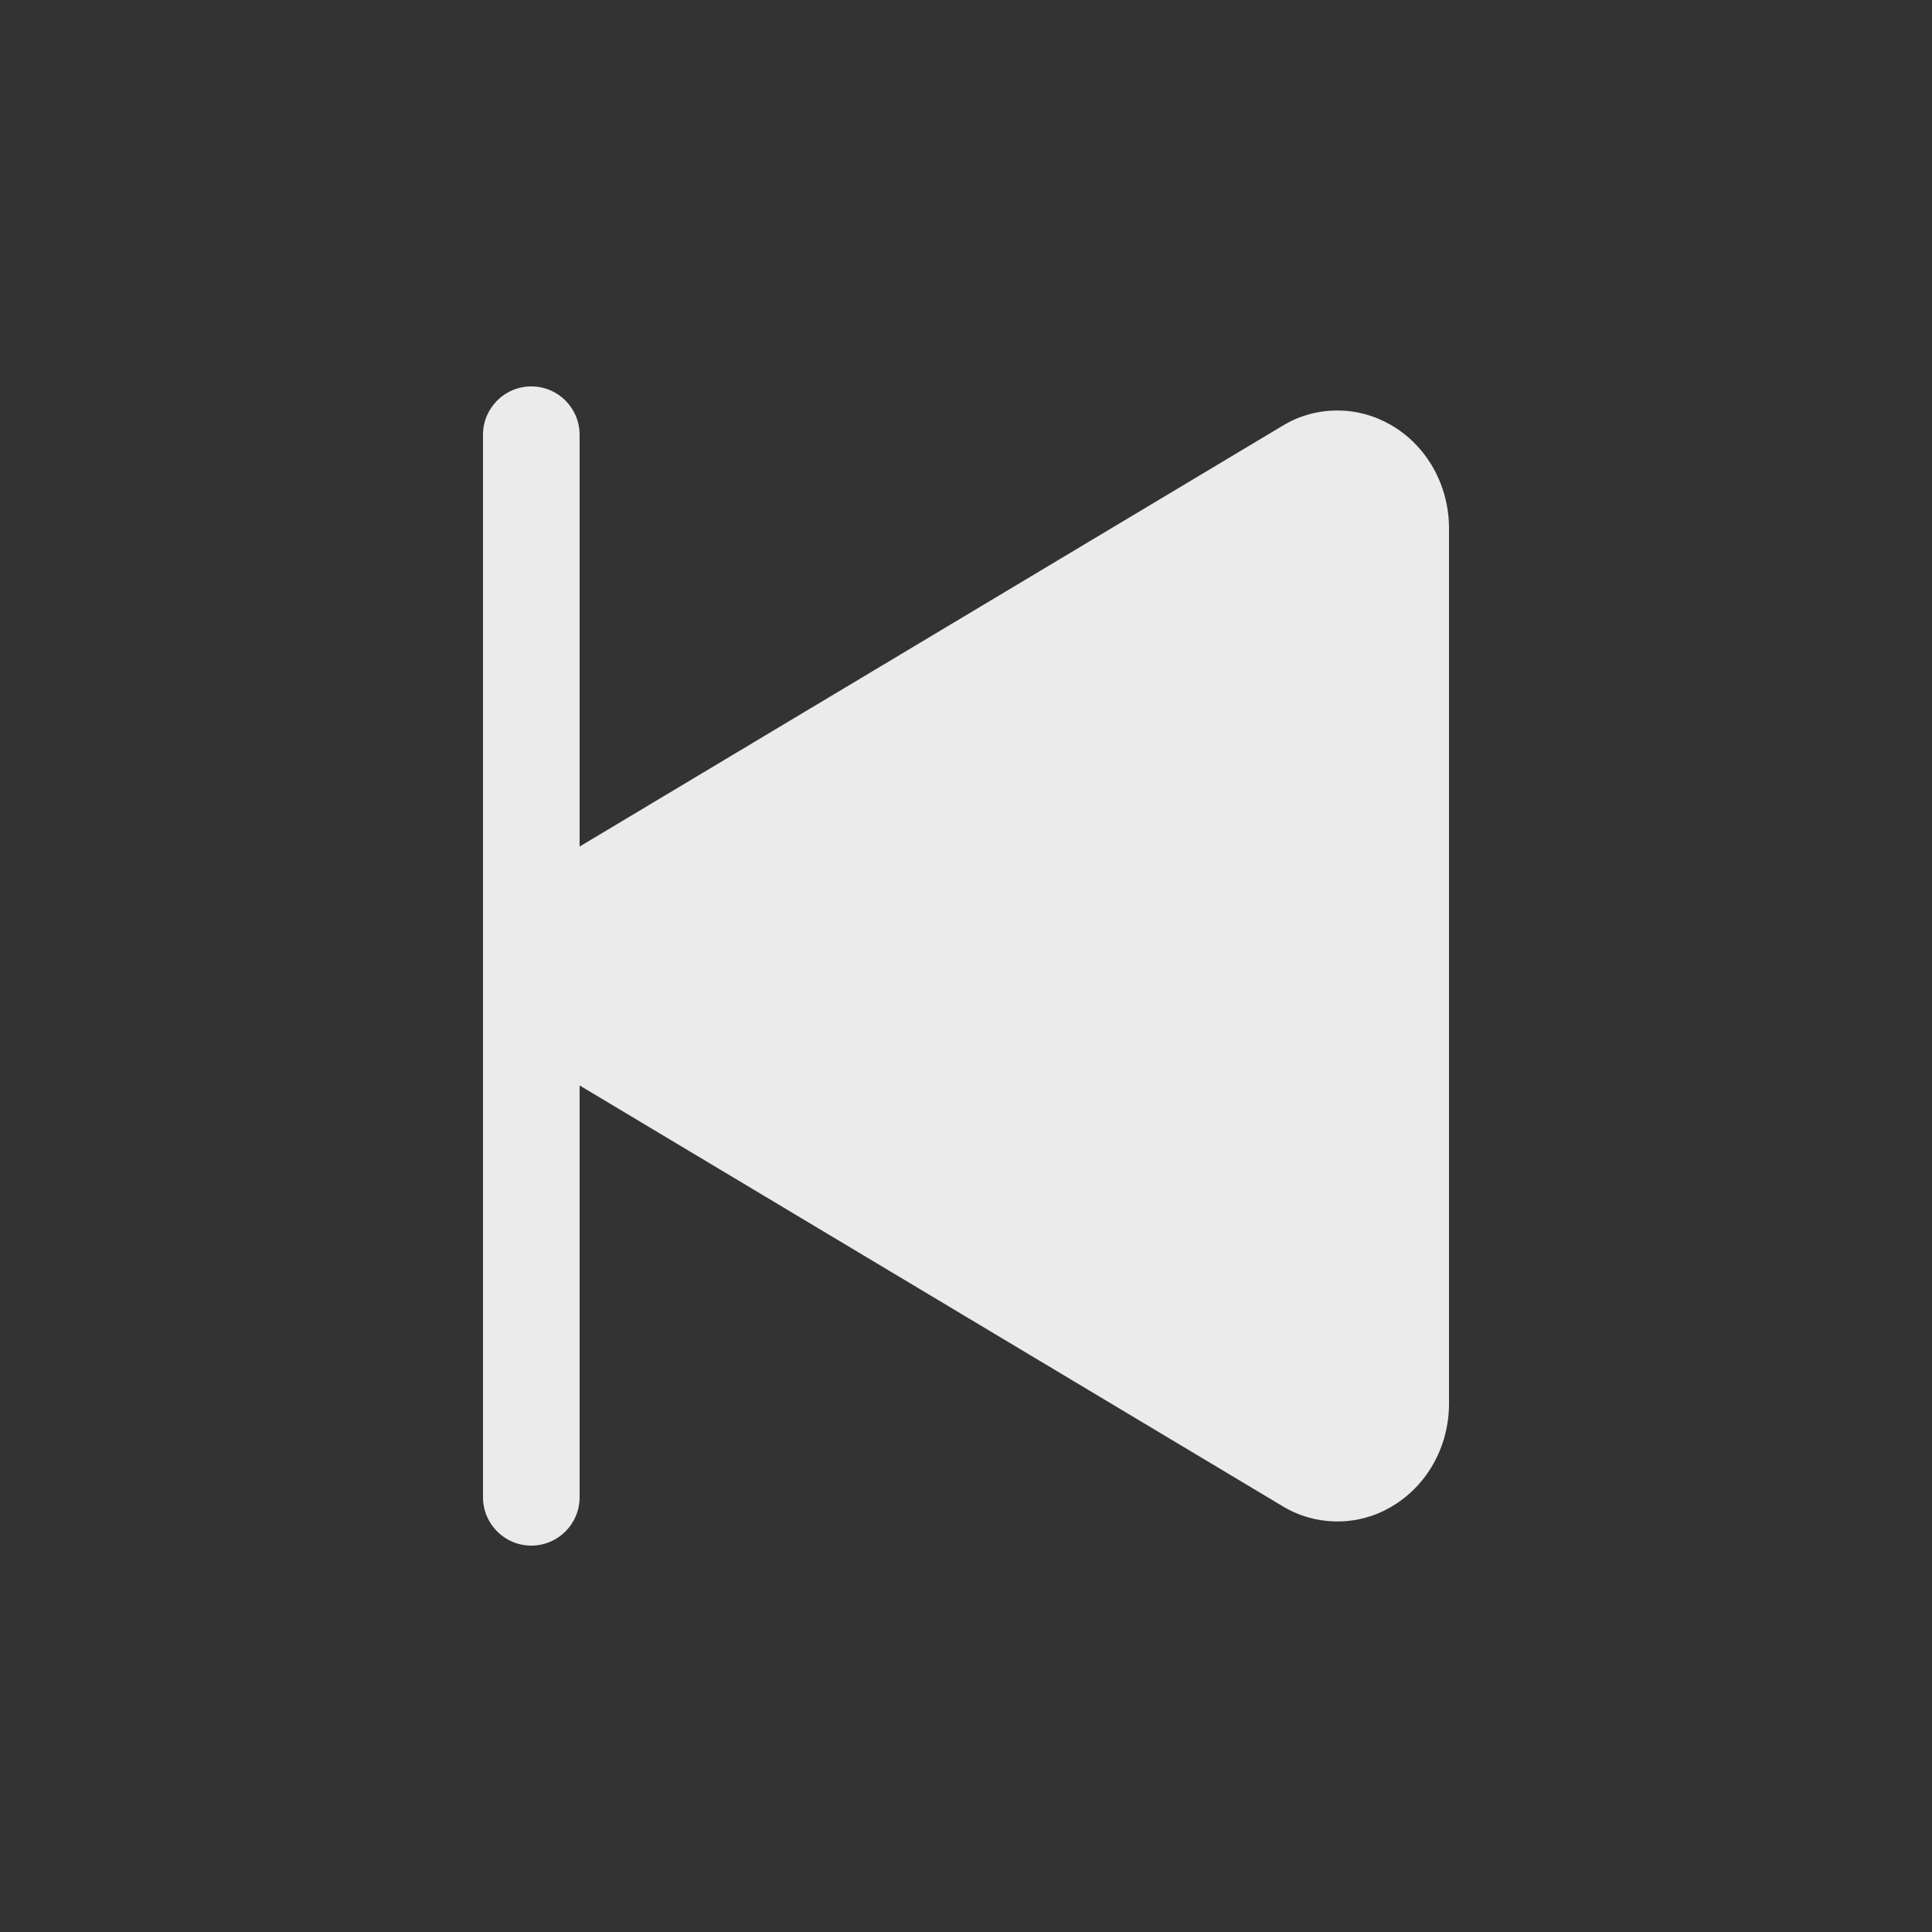 <!-- Generated by IcoMoon.io -->
<svg version="1.1" xmlns="http://www.w3.org/2000/svg" width="40" height="40" viewBox="0 0 40 40">
<rect x="0" y="0" width="40" height="40" fill="#333333" stroke="none"/>
<title>io-play-skip-back</title>
<path fill="#ebebeb" d="M11 8c0.552 0 1 0.448 1 1v0 8.527l14.548-8.708c0.325-0.201 0.719-0.32 1.141-0.32 0.403 0 0.78 0.109 1.105 0.298l-0.010-0.006c0.75 0.425 1.216 1.25 1.216 2.146v18.125c0 0.898-0.466 1.721-1.216 2.146-0.314 0.184-0.691 0.292-1.094 0.292-0.422 0-0.816-0.119-1.151-0.325l0.009 0.005-14.548-8.707v8.527c0 0.552-0.448 1-1 1s-1-0.448-1-1v0-22c0-0.552 0.448-1 1-1v0z"></path>
</svg>

